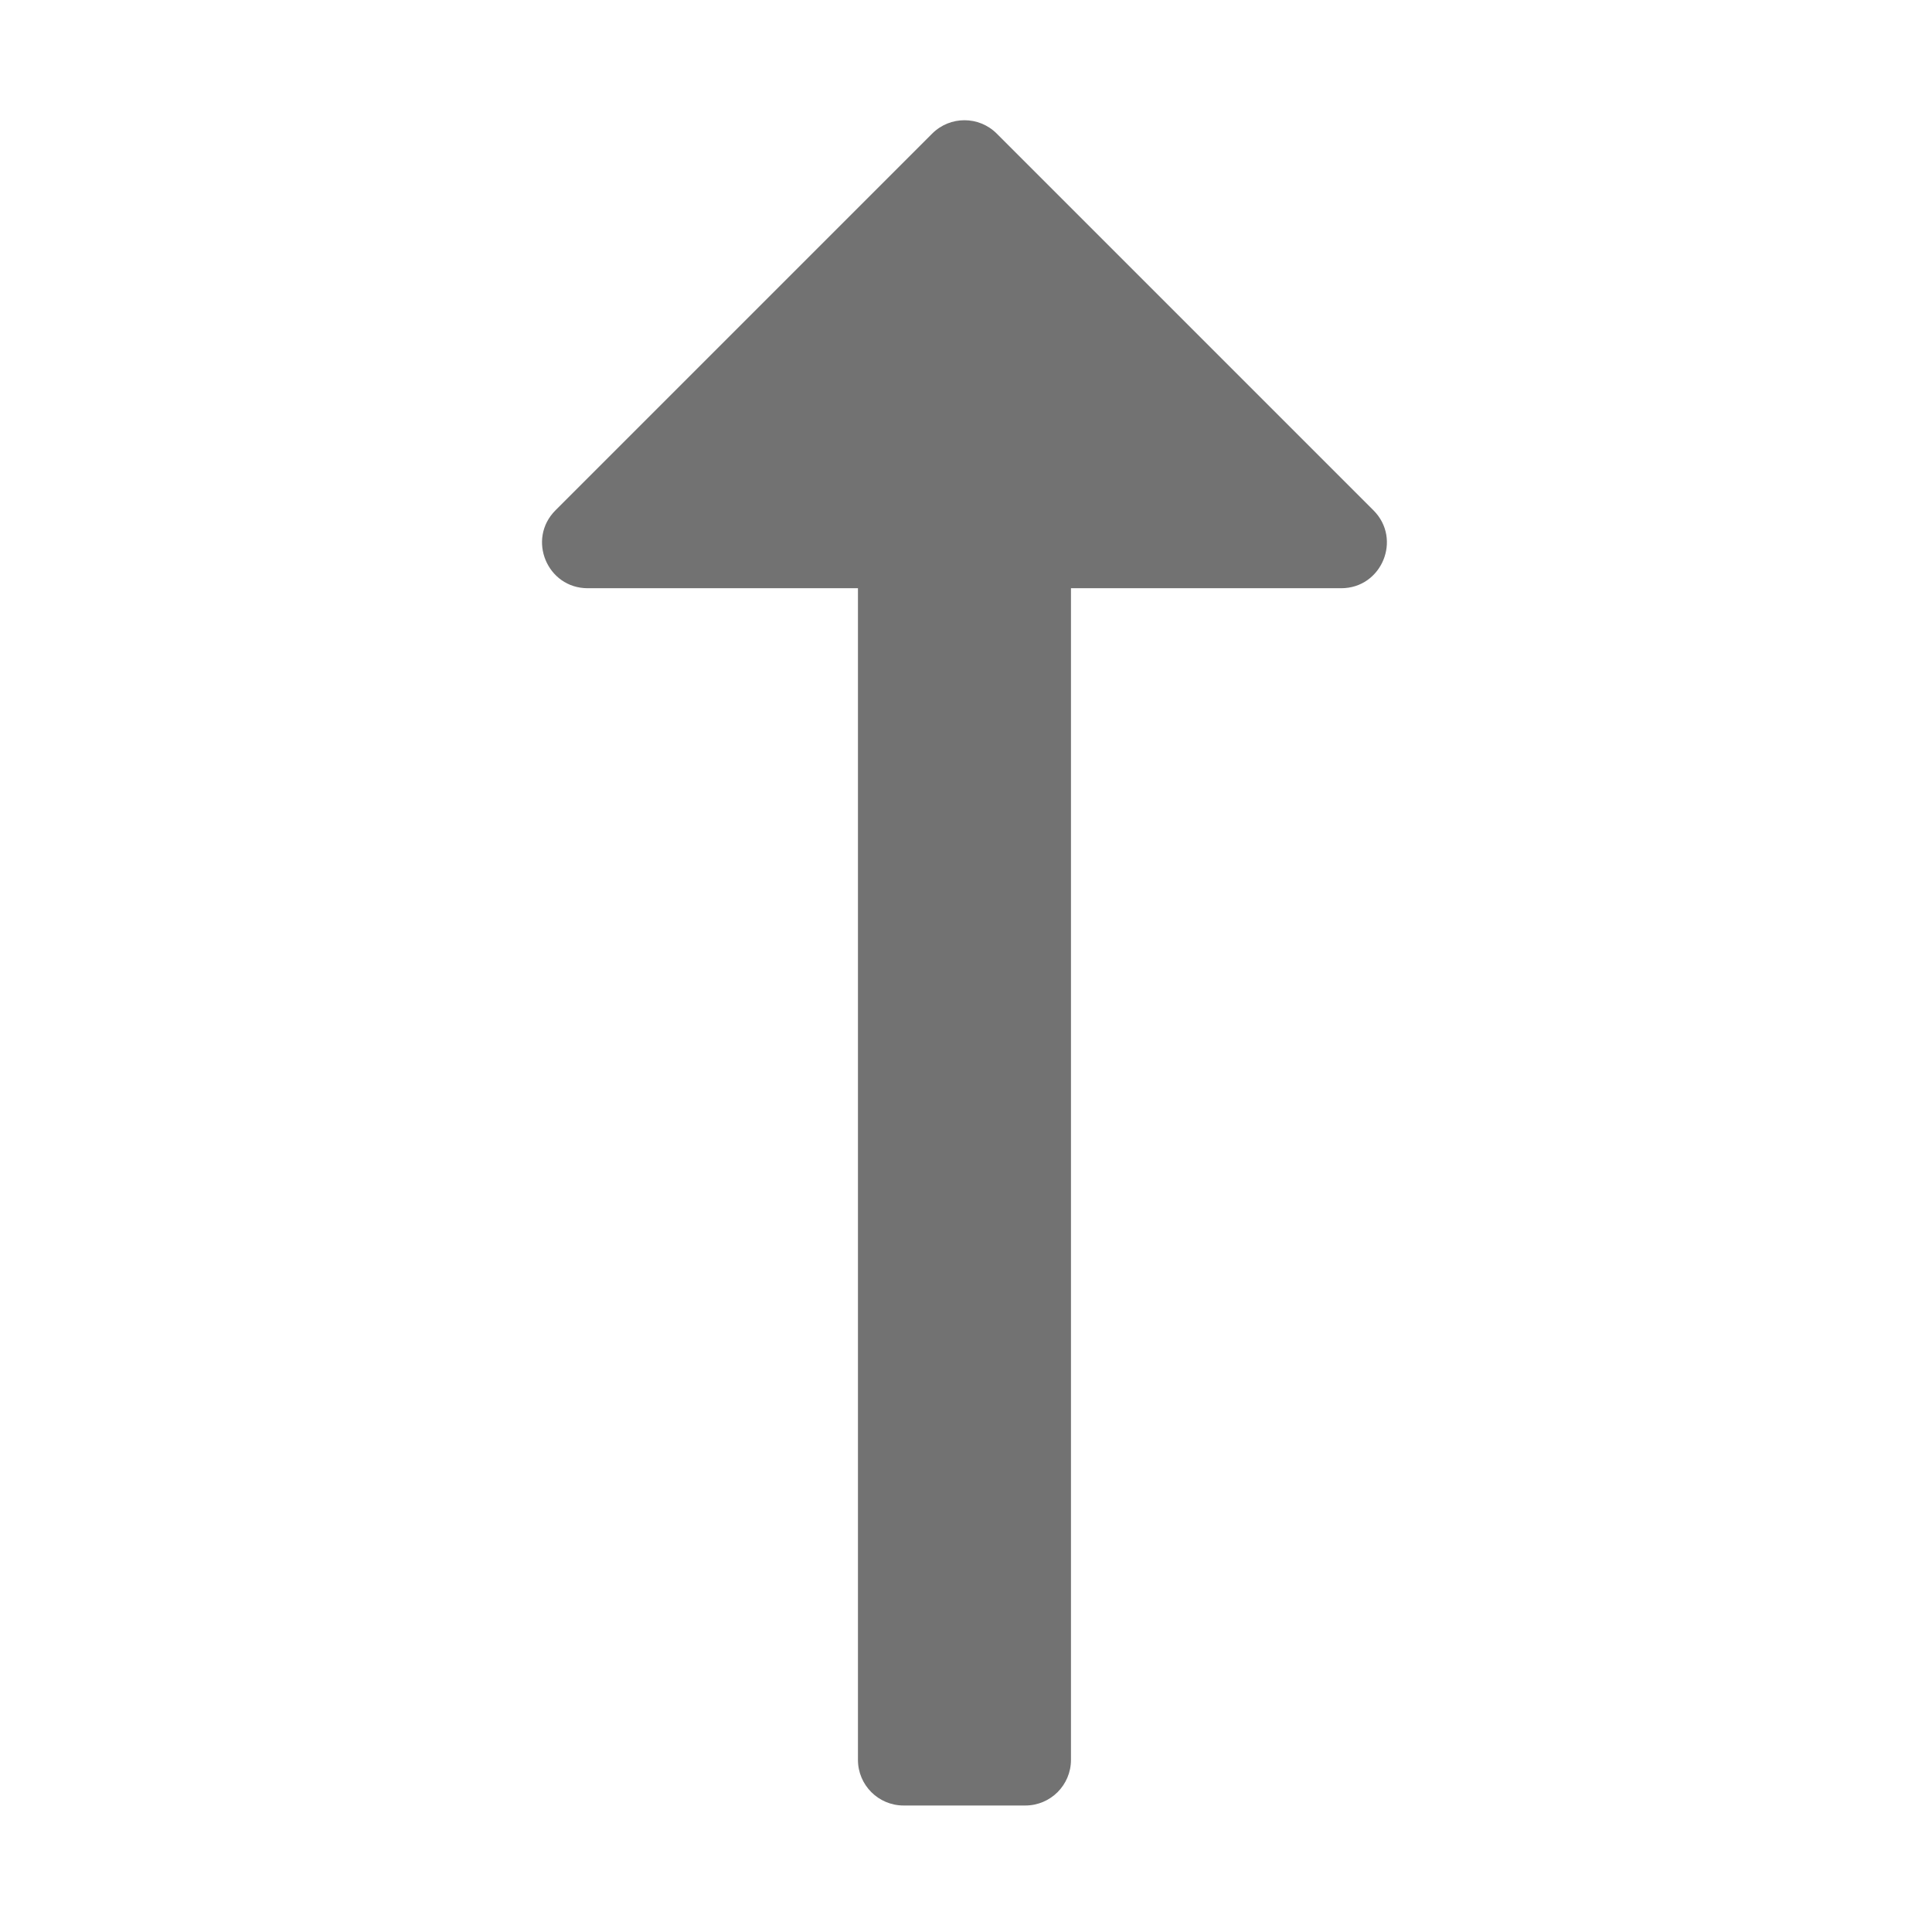 ﻿<?xml version='1.0' encoding='UTF-8'?>
<svg viewBox="-7.909 0.338 31.997 32" xmlns="http://www.w3.org/2000/svg">
  <g transform="matrix(0.063, 0, 0, 0.063, 0, 0)">
    <path d="M235.515, 139.515L136.486, 40.485C131.8, 35.799 124.202, 35.799 119.515, 40.485L20.486, 139.515C12.926, 147.074 18.28, 160 28.97, 160L100, 160L100, 468C100, 474.627 105.373, 480 112, 480L144, 480C150.627, 480 156, 474.627 156, 468L156, 160L227.03, 160C237.72, 160 243.074, 147.074 235.515, 139.515z" fill="#727272" fill-opacity="1" class="Black" />
  </g>
</svg>